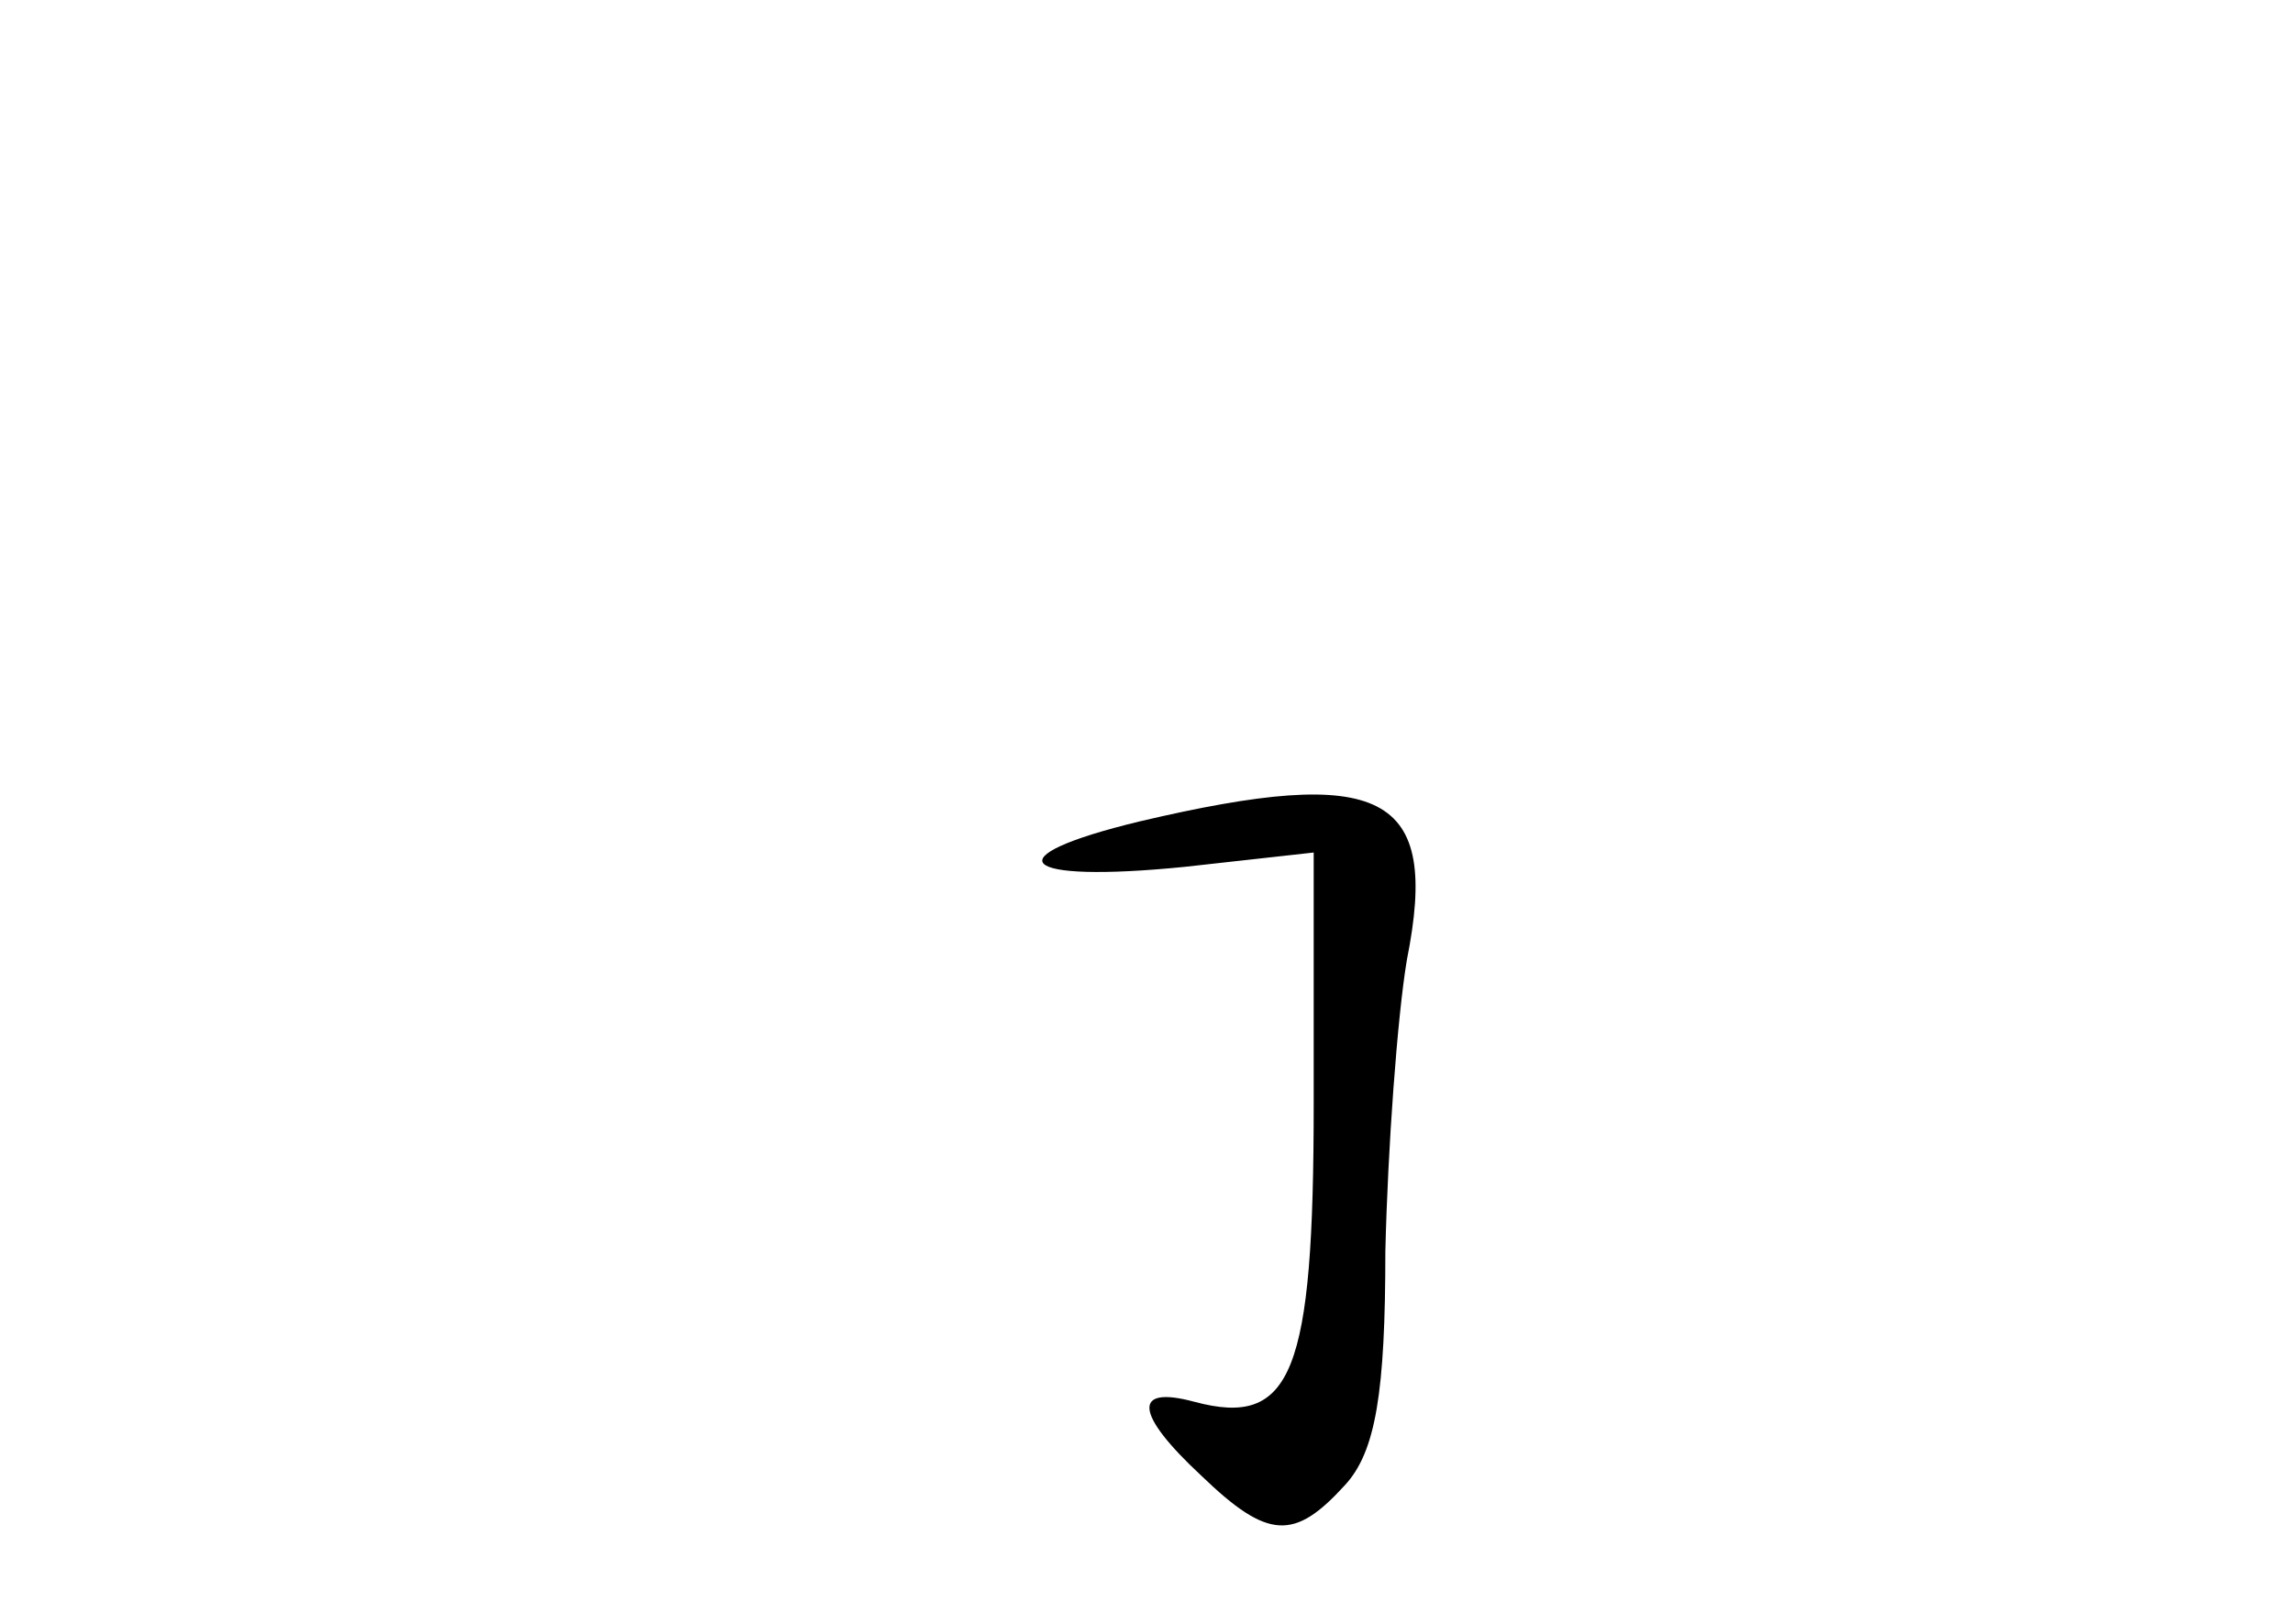 <?xml version="1.0" standalone="no"?>
<!DOCTYPE svg PUBLIC "-//W3C//DTD SVG 20010904//EN"
 "http://www.w3.org/TR/2001/REC-SVG-20010904/DTD/svg10.dtd">
<svg version="1.0" xmlns="http://www.w3.org/2000/svg"
 width="96pt" height="68pt" viewBox="0 0 96 68"
 preserveAspectRatio="xMidYMid meet">
<g transform="translate(0,68) scale(0.1,-0.1)"
fill="#000000" stroke="none">
<path d="M477 336 c-62 -15 -51 -26 19 -19 l54 6 0 -105 c0 -113 -9 -136 -50
-125 -26 7 -25 -5 3 -31 28 -27 39 -27 60 -4 13 14 17 39 17 98 1 43 5 98 9
122 14 70 -10 82 -112 58z"/>
</g>
</svg>
